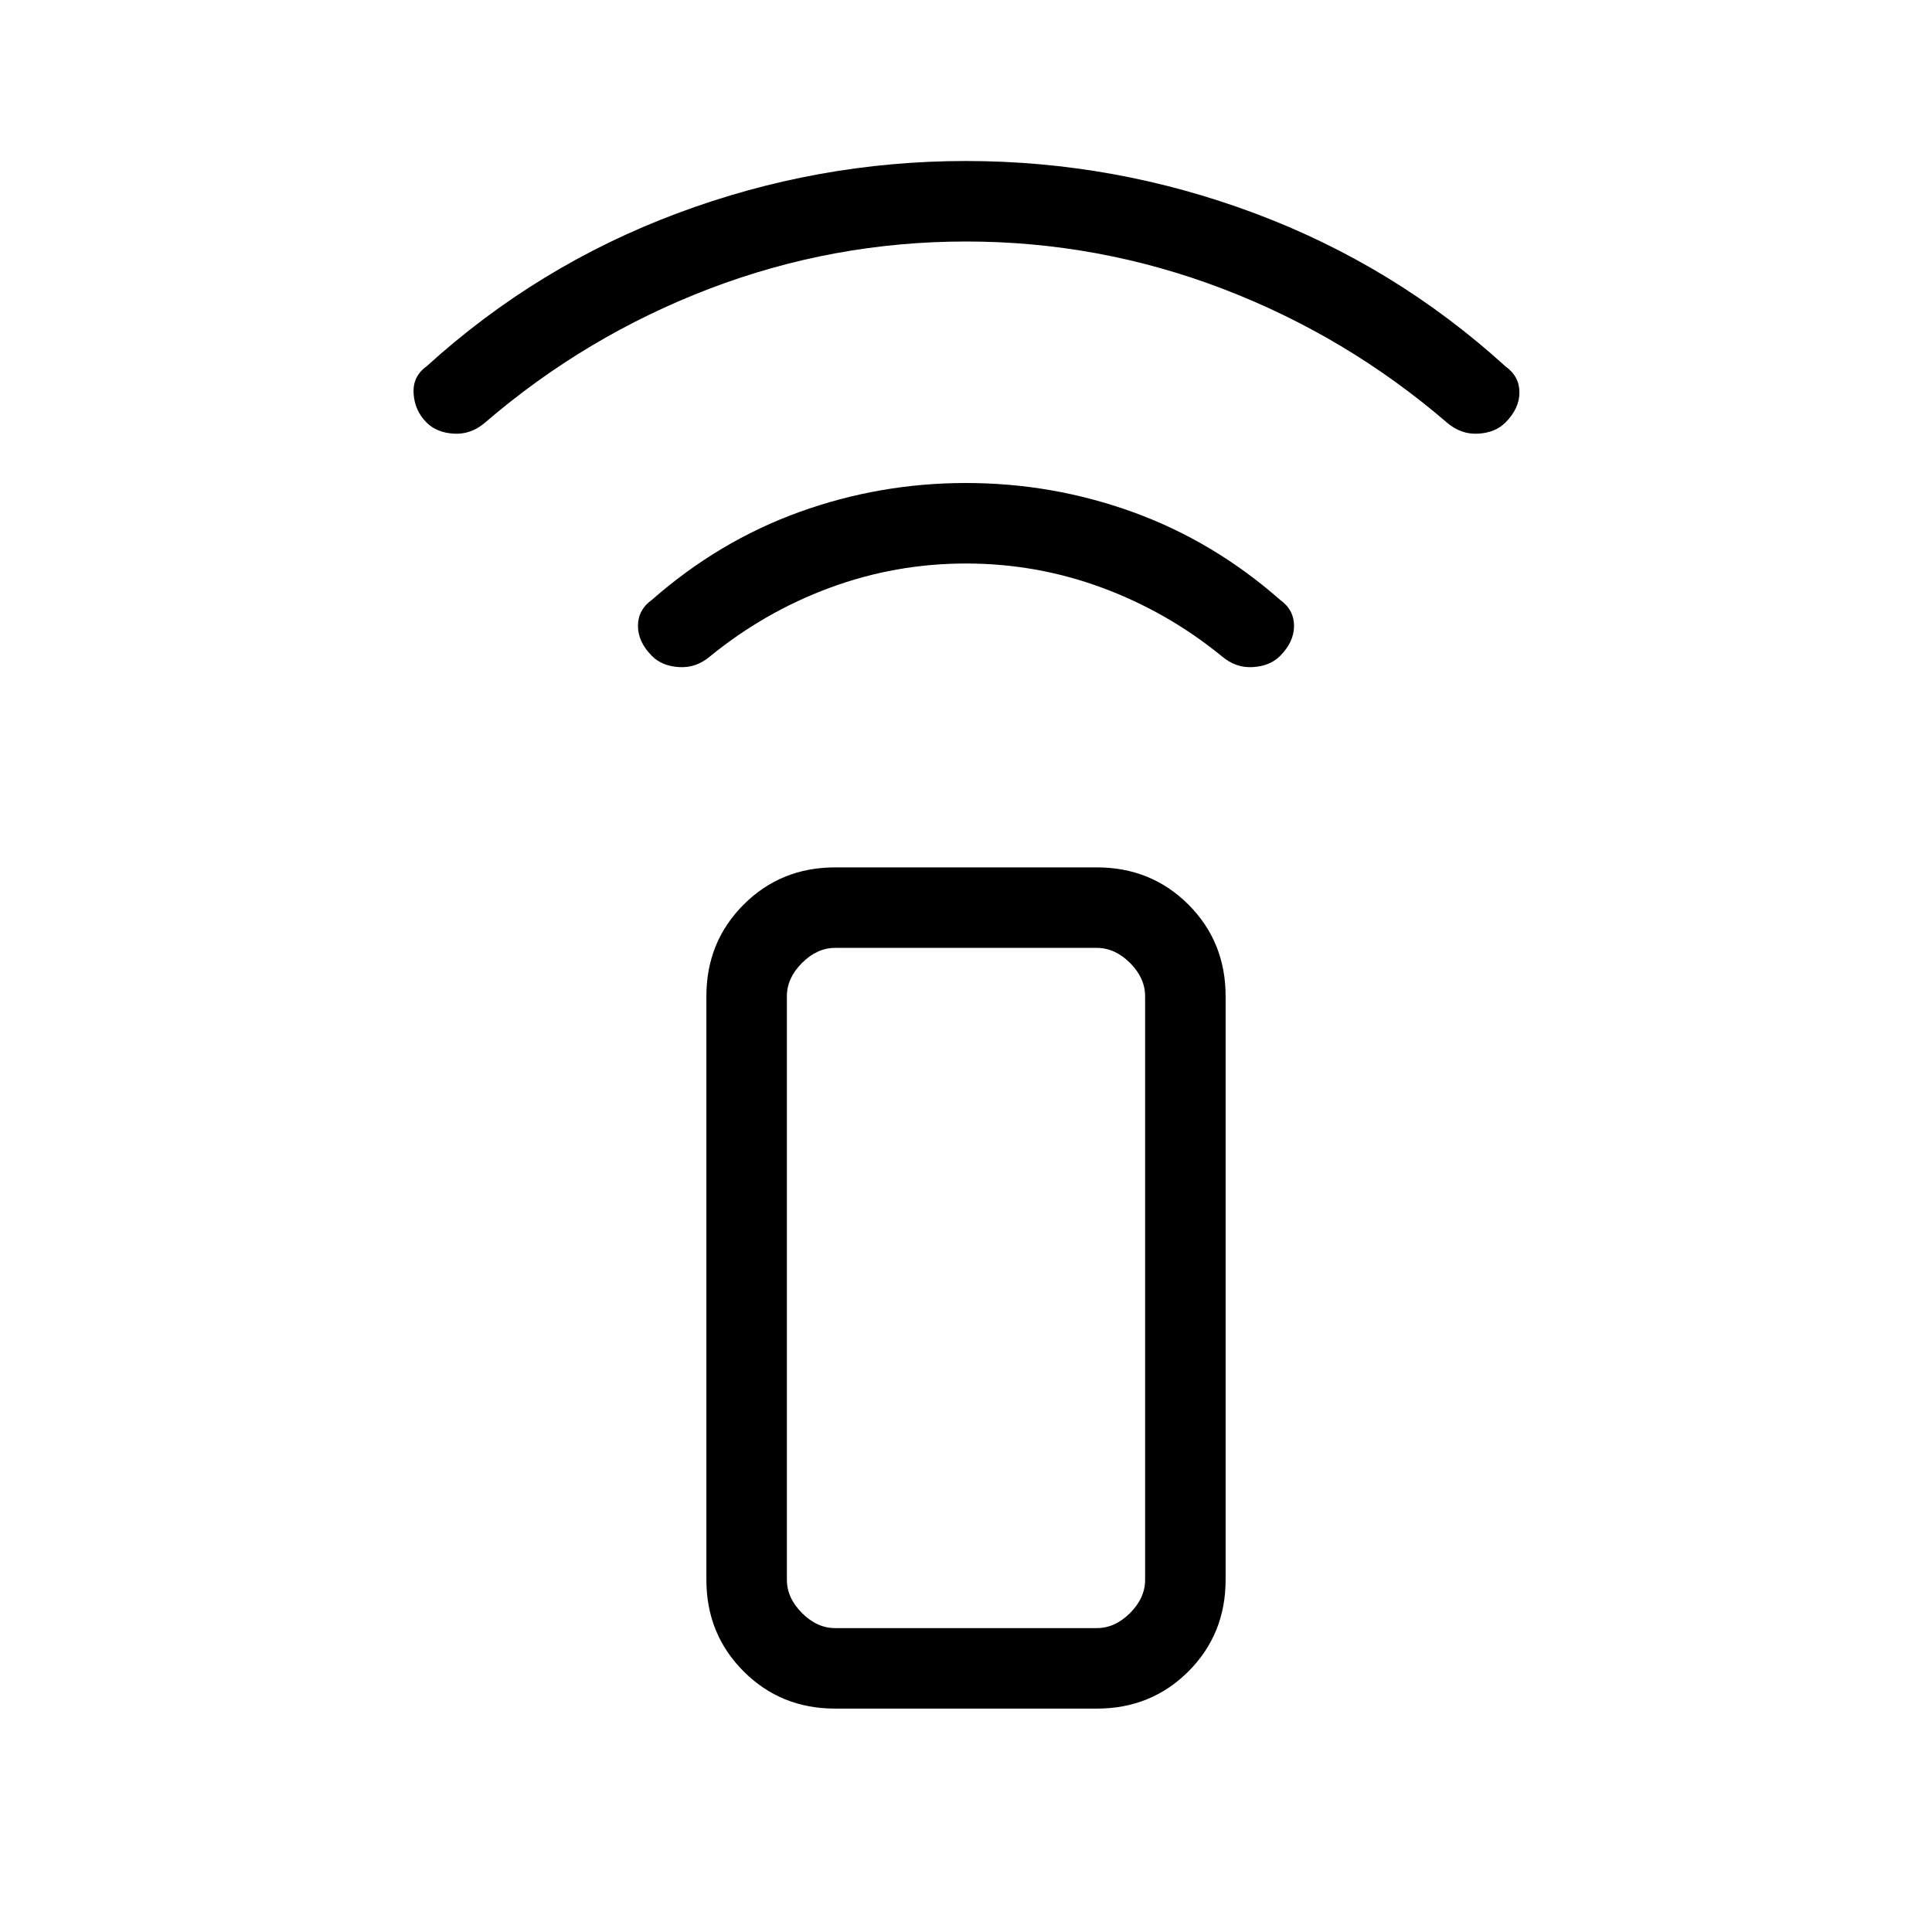 <svg xmlns="http://www.w3.org/2000/svg" height="24" width="24"><path d="M13.625 21.225h-3.25q-.675 0-1.137-.462-.463-.463-.463-1.138v-7.25q0-.675.463-1.138.462-.462 1.137-.462h3.25q.675 0 1.138.462.462.463.462 1.138v7.25q0 .675-.462 1.138-.463.462-1.138.462Zm0-1q.225 0 .413-.187.187-.188.187-.413v-7.25q0-.225-.187-.413-.188-.187-.413-.187h-3.25q-.225 0-.412.187-.188.188-.188.413v7.25q0 .225.188.413.187.187.412.187Zm0 0h-3.85 4.45-.6ZM8.1 8.15q-.175-.175-.175-.375T8.1 7.45q.825-.725 1.825-1.088Q10.925 6 12 6q1.075 0 2.075.362 1 .363 1.825 1.088.175.125.175.325t-.175.375q-.125.125-.338.137-.212.013-.387-.137-.675-.55-1.487-.85Q12.875 7 12 7t-1.688.3q-.812.3-1.487.85-.175.15-.387.137-.213-.012-.338-.137Zm-2.8-2.9q-.15-.15-.162-.363-.013-.212.162-.337 1.375-1.25 3.113-1.9Q10.15 2 12 2t3.588.65q1.737.65 3.112 1.9.175.125.175.325t-.175.375q-.125.125-.337.137-.213.013-.388-.137-1.25-1.075-2.787-1.663Q13.65 3 12 3q-1.65 0-3.188.587-1.537.588-2.787 1.663-.175.15-.387.137-.213-.012-.338-.137Z"/></svg>